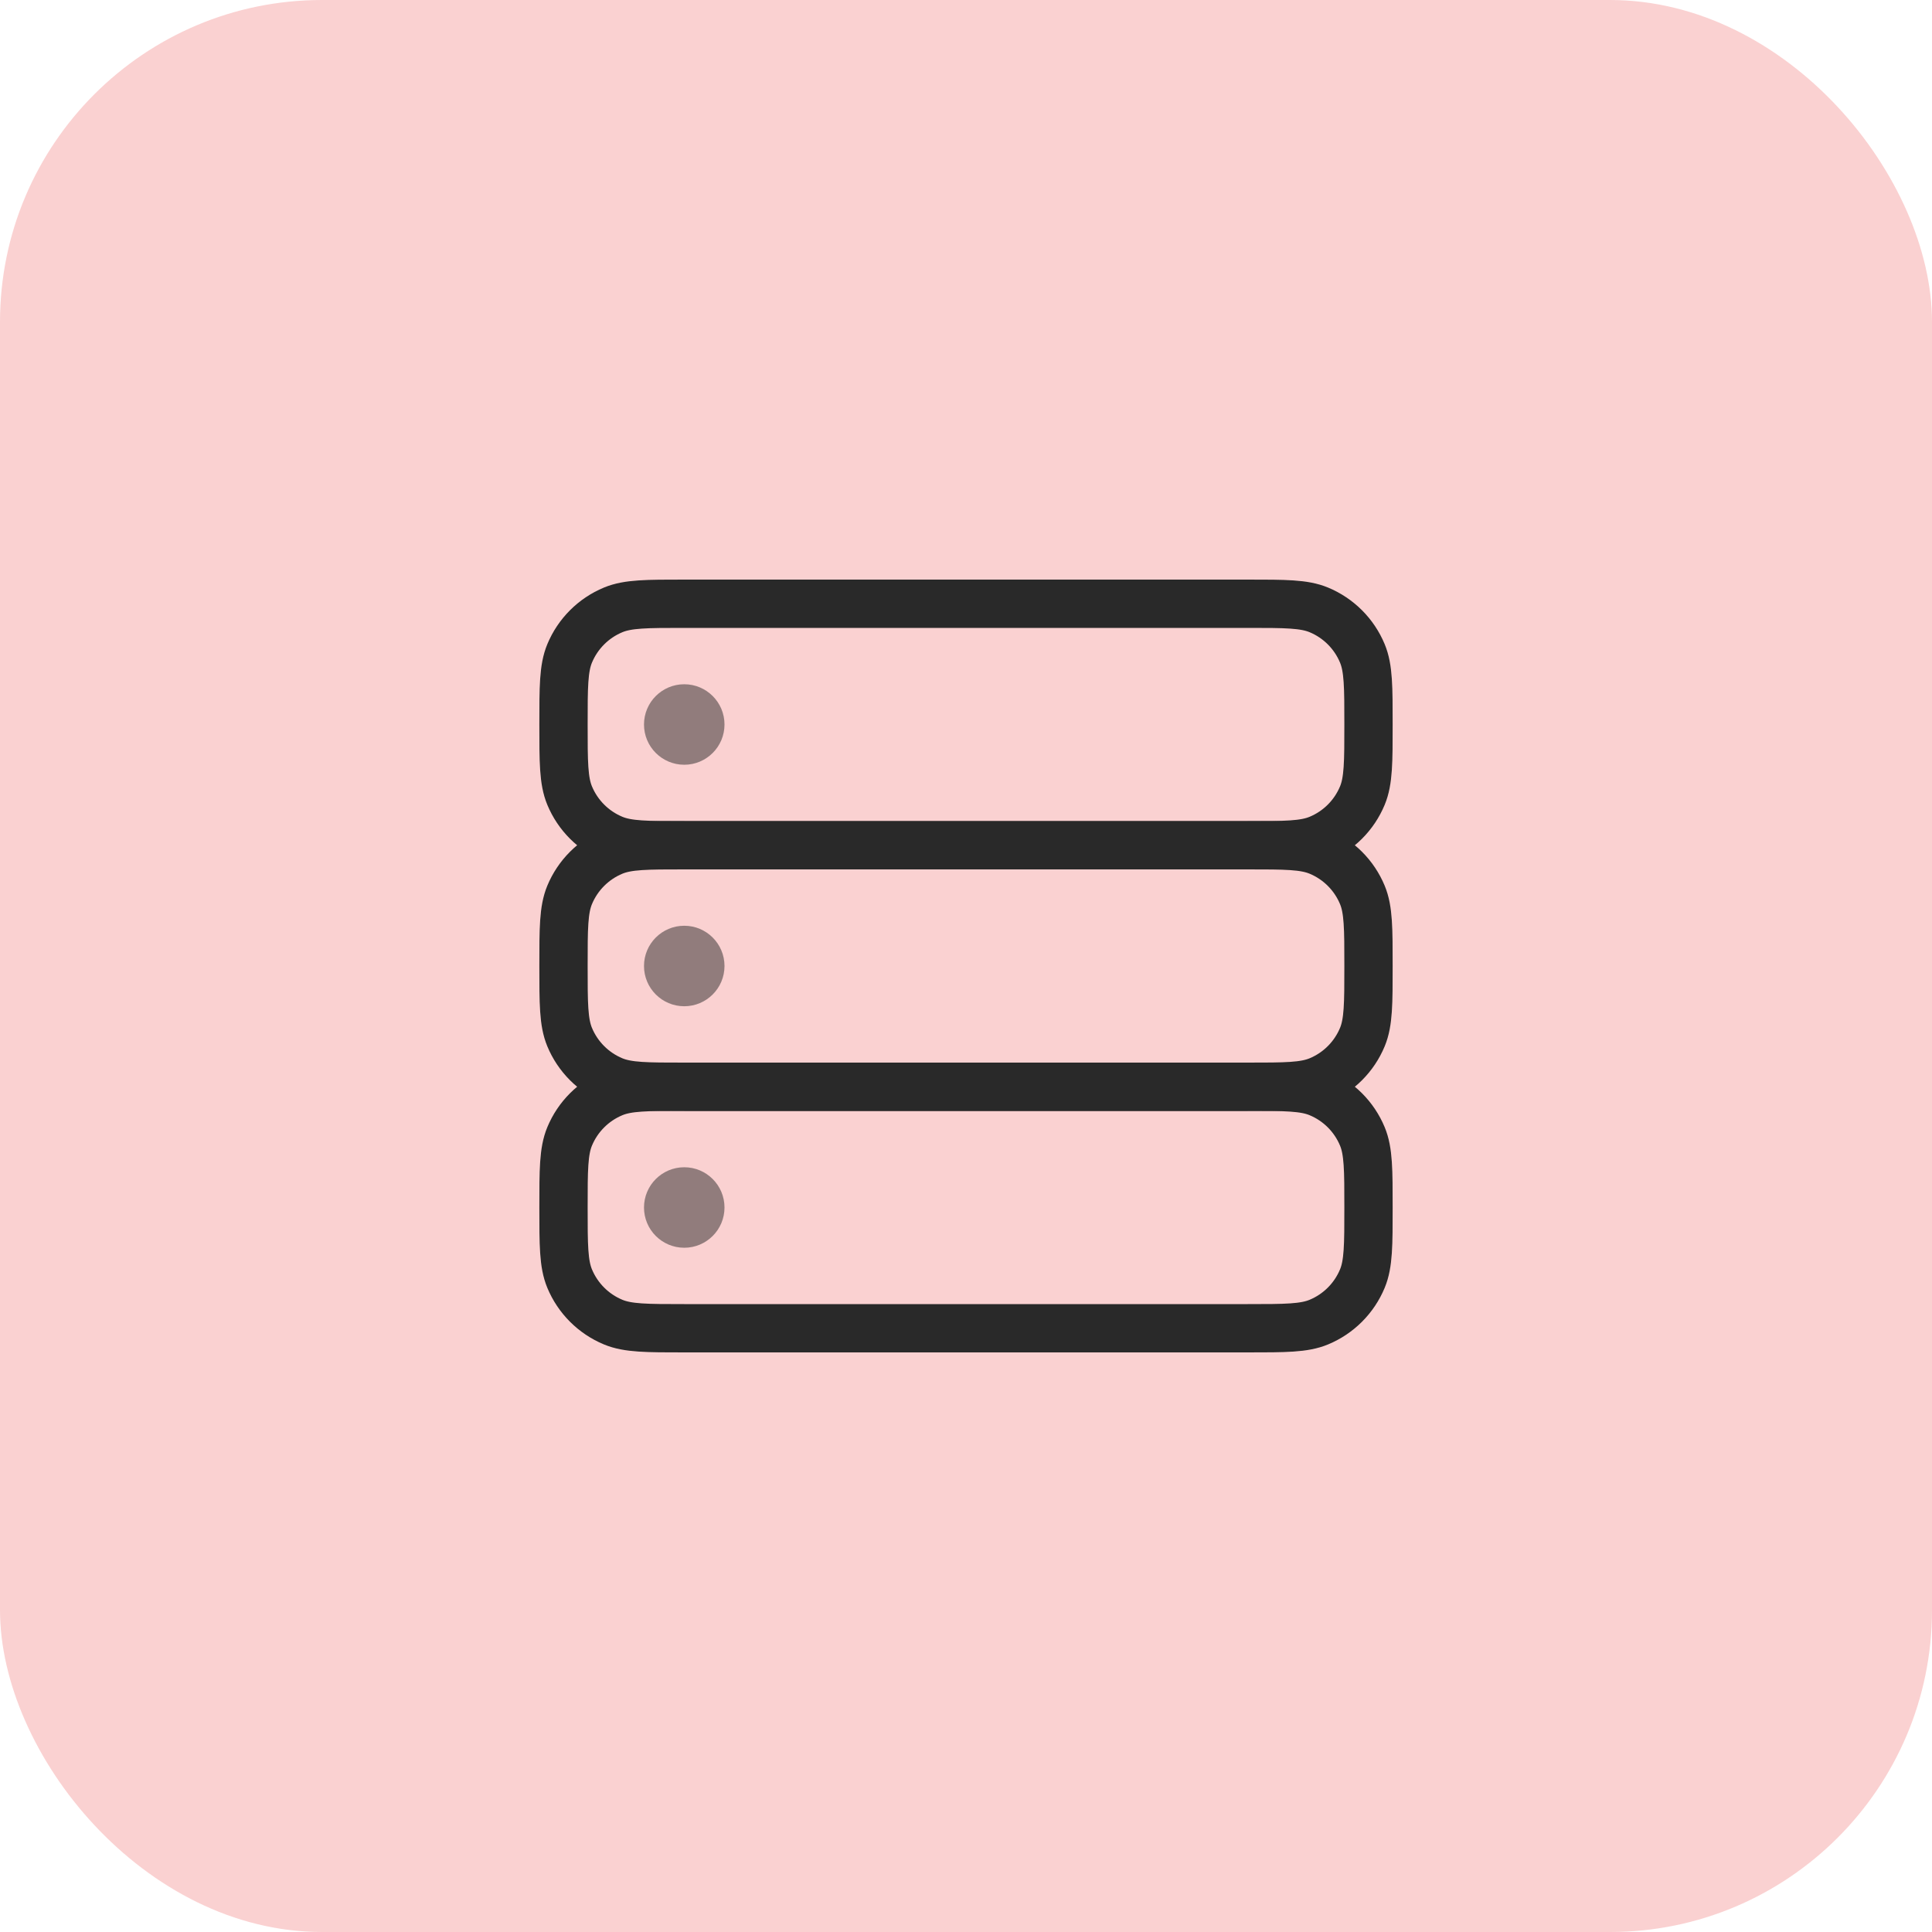 <svg width="48" height="48" viewBox="0 0 48 48" fill="none" xmlns="http://www.w3.org/2000/svg">
<rect width="48" height="48" rx="8" fill="#FAD1D1"/>
<path d="M14 30C14 29.068 14 28.602 14.152 28.235C14.355 27.745 14.745 27.355 15.235 27.152C15.602 27 16.068 27 17 27H31C31.932 27 32.398 27 32.765 27.152C33.255 27.355 33.645 27.745 33.848 28.235C34 28.602 34 29.068 34 30C34 30.932 34 31.398 33.848 31.765C33.645 32.255 33.255 32.645 32.765 32.848C32.398 33 31.932 33 31 33H17C16.068 33 15.602 33 15.235 32.848C14.745 32.645 14.355 32.255 14.152 31.765C14 31.398 14 30.932 14 30Z" stroke="#292929" stroke-width="1.2"/>
<path d="M14 24C14 23.068 14 22.602 14.152 22.235C14.355 21.745 14.745 21.355 15.235 21.152C15.602 21 16.068 21 17 21H31C31.932 21 32.398 21 32.765 21.152C33.255 21.355 33.645 21.745 33.848 22.235C34 22.602 34 23.068 34 24C34 24.932 34 25.398 33.848 25.765C33.645 26.255 33.255 26.645 32.765 26.848C32.398 27 31.932 27 31 27H17C16.068 27 15.602 27 15.235 26.848C14.745 26.645 14.355 26.255 14.152 25.765C14 25.398 14 24.932 14 24Z" stroke="#292929" stroke-width="1.2"/>
<path d="M14 18C14 17.068 14 16.602 14.152 16.235C14.355 15.745 14.745 15.355 15.235 15.152C15.602 15 16.068 15 17 15H31C31.932 15 32.398 15 32.765 15.152C33.255 15.355 33.645 15.745 33.848 16.235C34 16.602 34 17.068 34 18C34 18.932 34 19.398 33.848 19.765C33.645 20.255 33.255 20.645 32.765 20.848C32.398 21 31.932 21 31 21H17C16.068 21 15.602 21 15.235 20.848C14.745 20.645 14.355 20.255 14.152 19.765C14 19.398 14 18.932 14 18Z" stroke="#292929" stroke-width="1.2"/>
<circle opacity="0.5" cx="17" cy="24" r="1" fill="#292929"/>
<circle opacity="0.5" cx="17" cy="18" r="1" fill="#292929"/>
<circle opacity="0.5" cx="17" cy="30" r="1" fill="#292929"/>
</svg>
